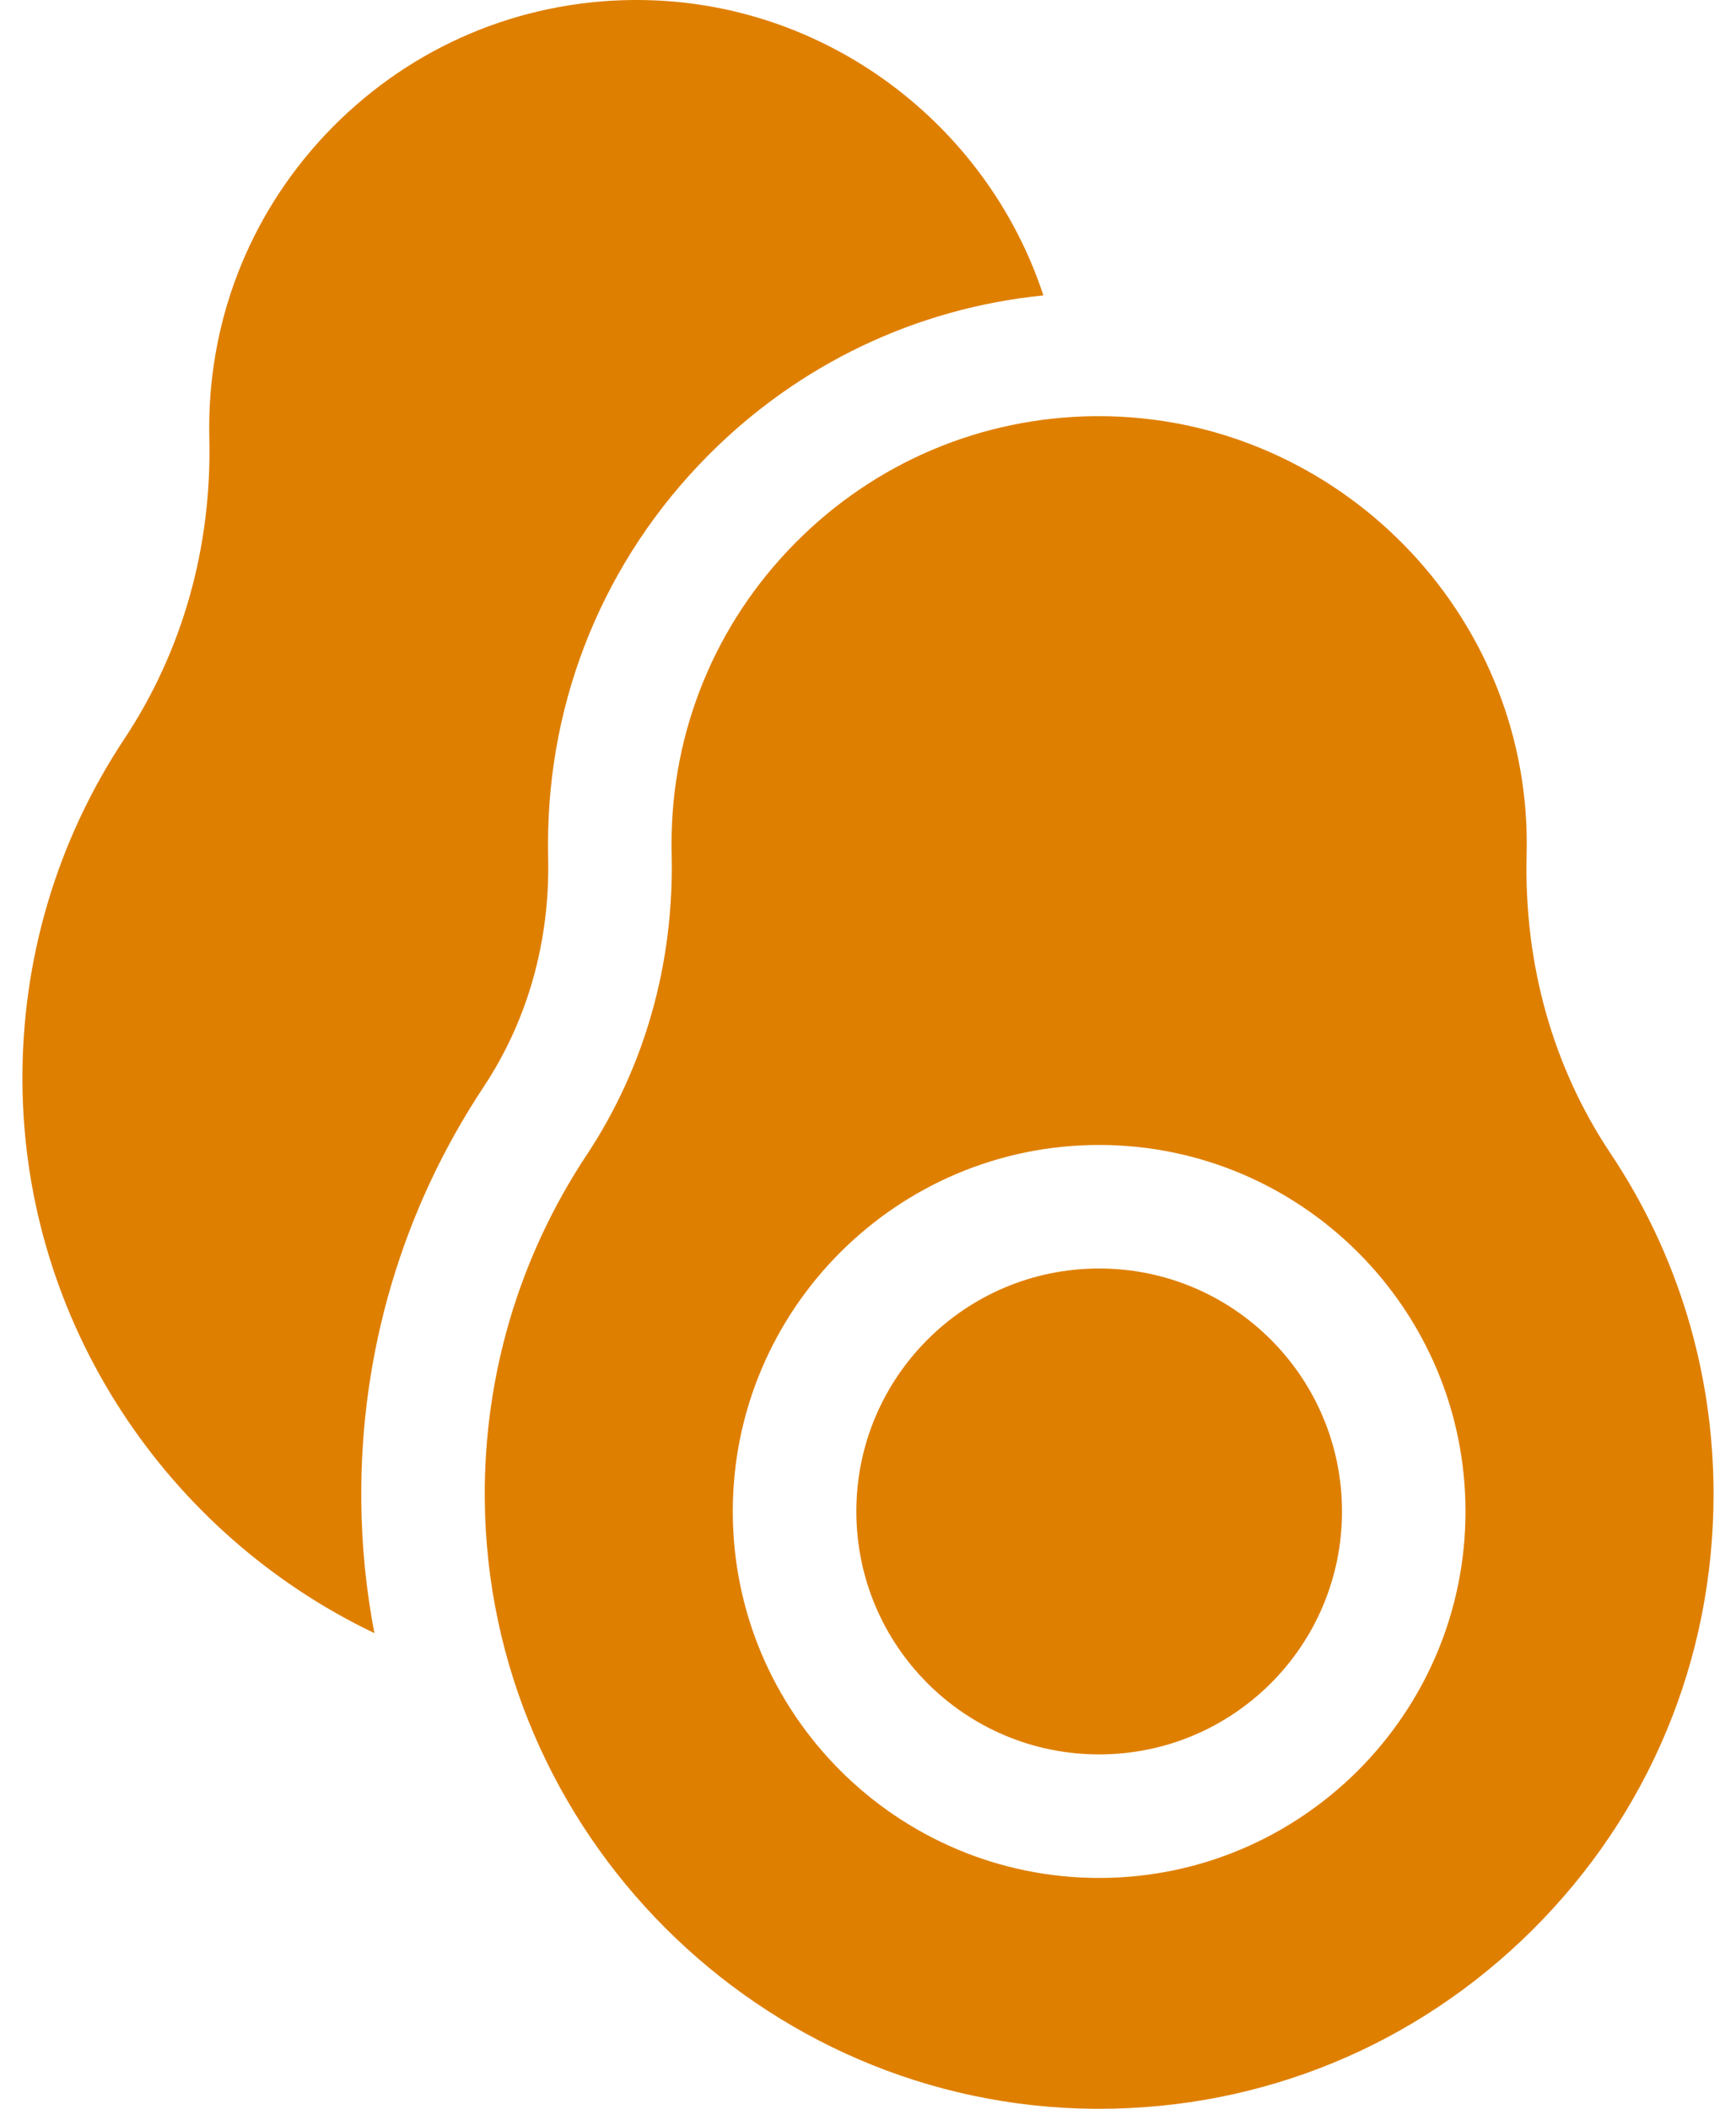 <svg width="28" height="34" viewBox="0 0 28 34" fill="none" xmlns="http://www.w3.org/2000/svg">
<path d="M10.27 0C10.246 0 10.222 0 10.198 0C8.371 0.02 6.657 0.745 5.37 2.044C4.083 3.344 3.374 5.068 3.374 6.897C3.374 6.953 3.375 7.009 3.376 7.064C3.418 8.82 2.944 10.498 2.005 11.914C0.915 13.558 0.347 15.475 0.362 17.457C0.392 21.356 2.715 24.744 6.039 26.331C5.904 25.629 5.832 24.911 5.827 24.183C5.808 21.802 6.491 19.499 7.801 17.523C8.513 16.448 8.873 15.168 8.841 13.821C8.84 13.75 8.839 13.679 8.839 13.607C8.839 11.249 9.752 9.028 11.411 7.353C12.879 5.871 14.779 4.968 16.829 4.763C15.922 2.002 13.306 0 10.27 0V0Z" fill="#DF7F00"/>
<path d="M25.974 18.593C25.046 17.204 24.579 15.541 24.623 13.785C24.626 13.666 24.626 13.545 24.623 13.425C24.528 9.708 21.441 6.71 17.727 6.71C17.703 6.71 17.678 6.71 17.654 6.71C15.828 6.729 14.113 7.455 12.827 8.754C11.54 10.054 10.831 11.778 10.831 13.607C10.831 13.663 10.831 13.719 10.833 13.774C10.874 15.53 10.4 17.207 9.461 18.624C8.371 20.268 7.803 22.185 7.819 24.167C7.86 29.551 12.273 33.962 17.657 34C17.681 34 17.705 34 17.729 34C20.363 34 22.84 32.98 24.711 31.122C26.599 29.247 27.638 26.75 27.638 24.09C27.638 22.122 27.063 20.222 25.974 18.593ZM17.728 30.278C14.47 30.278 11.819 27.627 11.819 24.369C11.819 21.111 14.47 18.46 17.728 18.46C20.986 18.46 23.637 21.111 23.637 24.369C23.637 27.627 20.986 30.278 17.728 30.278Z" fill="#DF7F00"/>
<path d="M17.728 28.286C19.892 28.286 21.645 26.532 21.645 24.369C21.645 22.206 19.892 20.452 17.728 20.452C15.565 20.452 13.812 22.206 13.812 24.369C13.812 26.532 15.565 28.286 17.728 28.286Z" fill="#DF7F00"/>
</svg>
